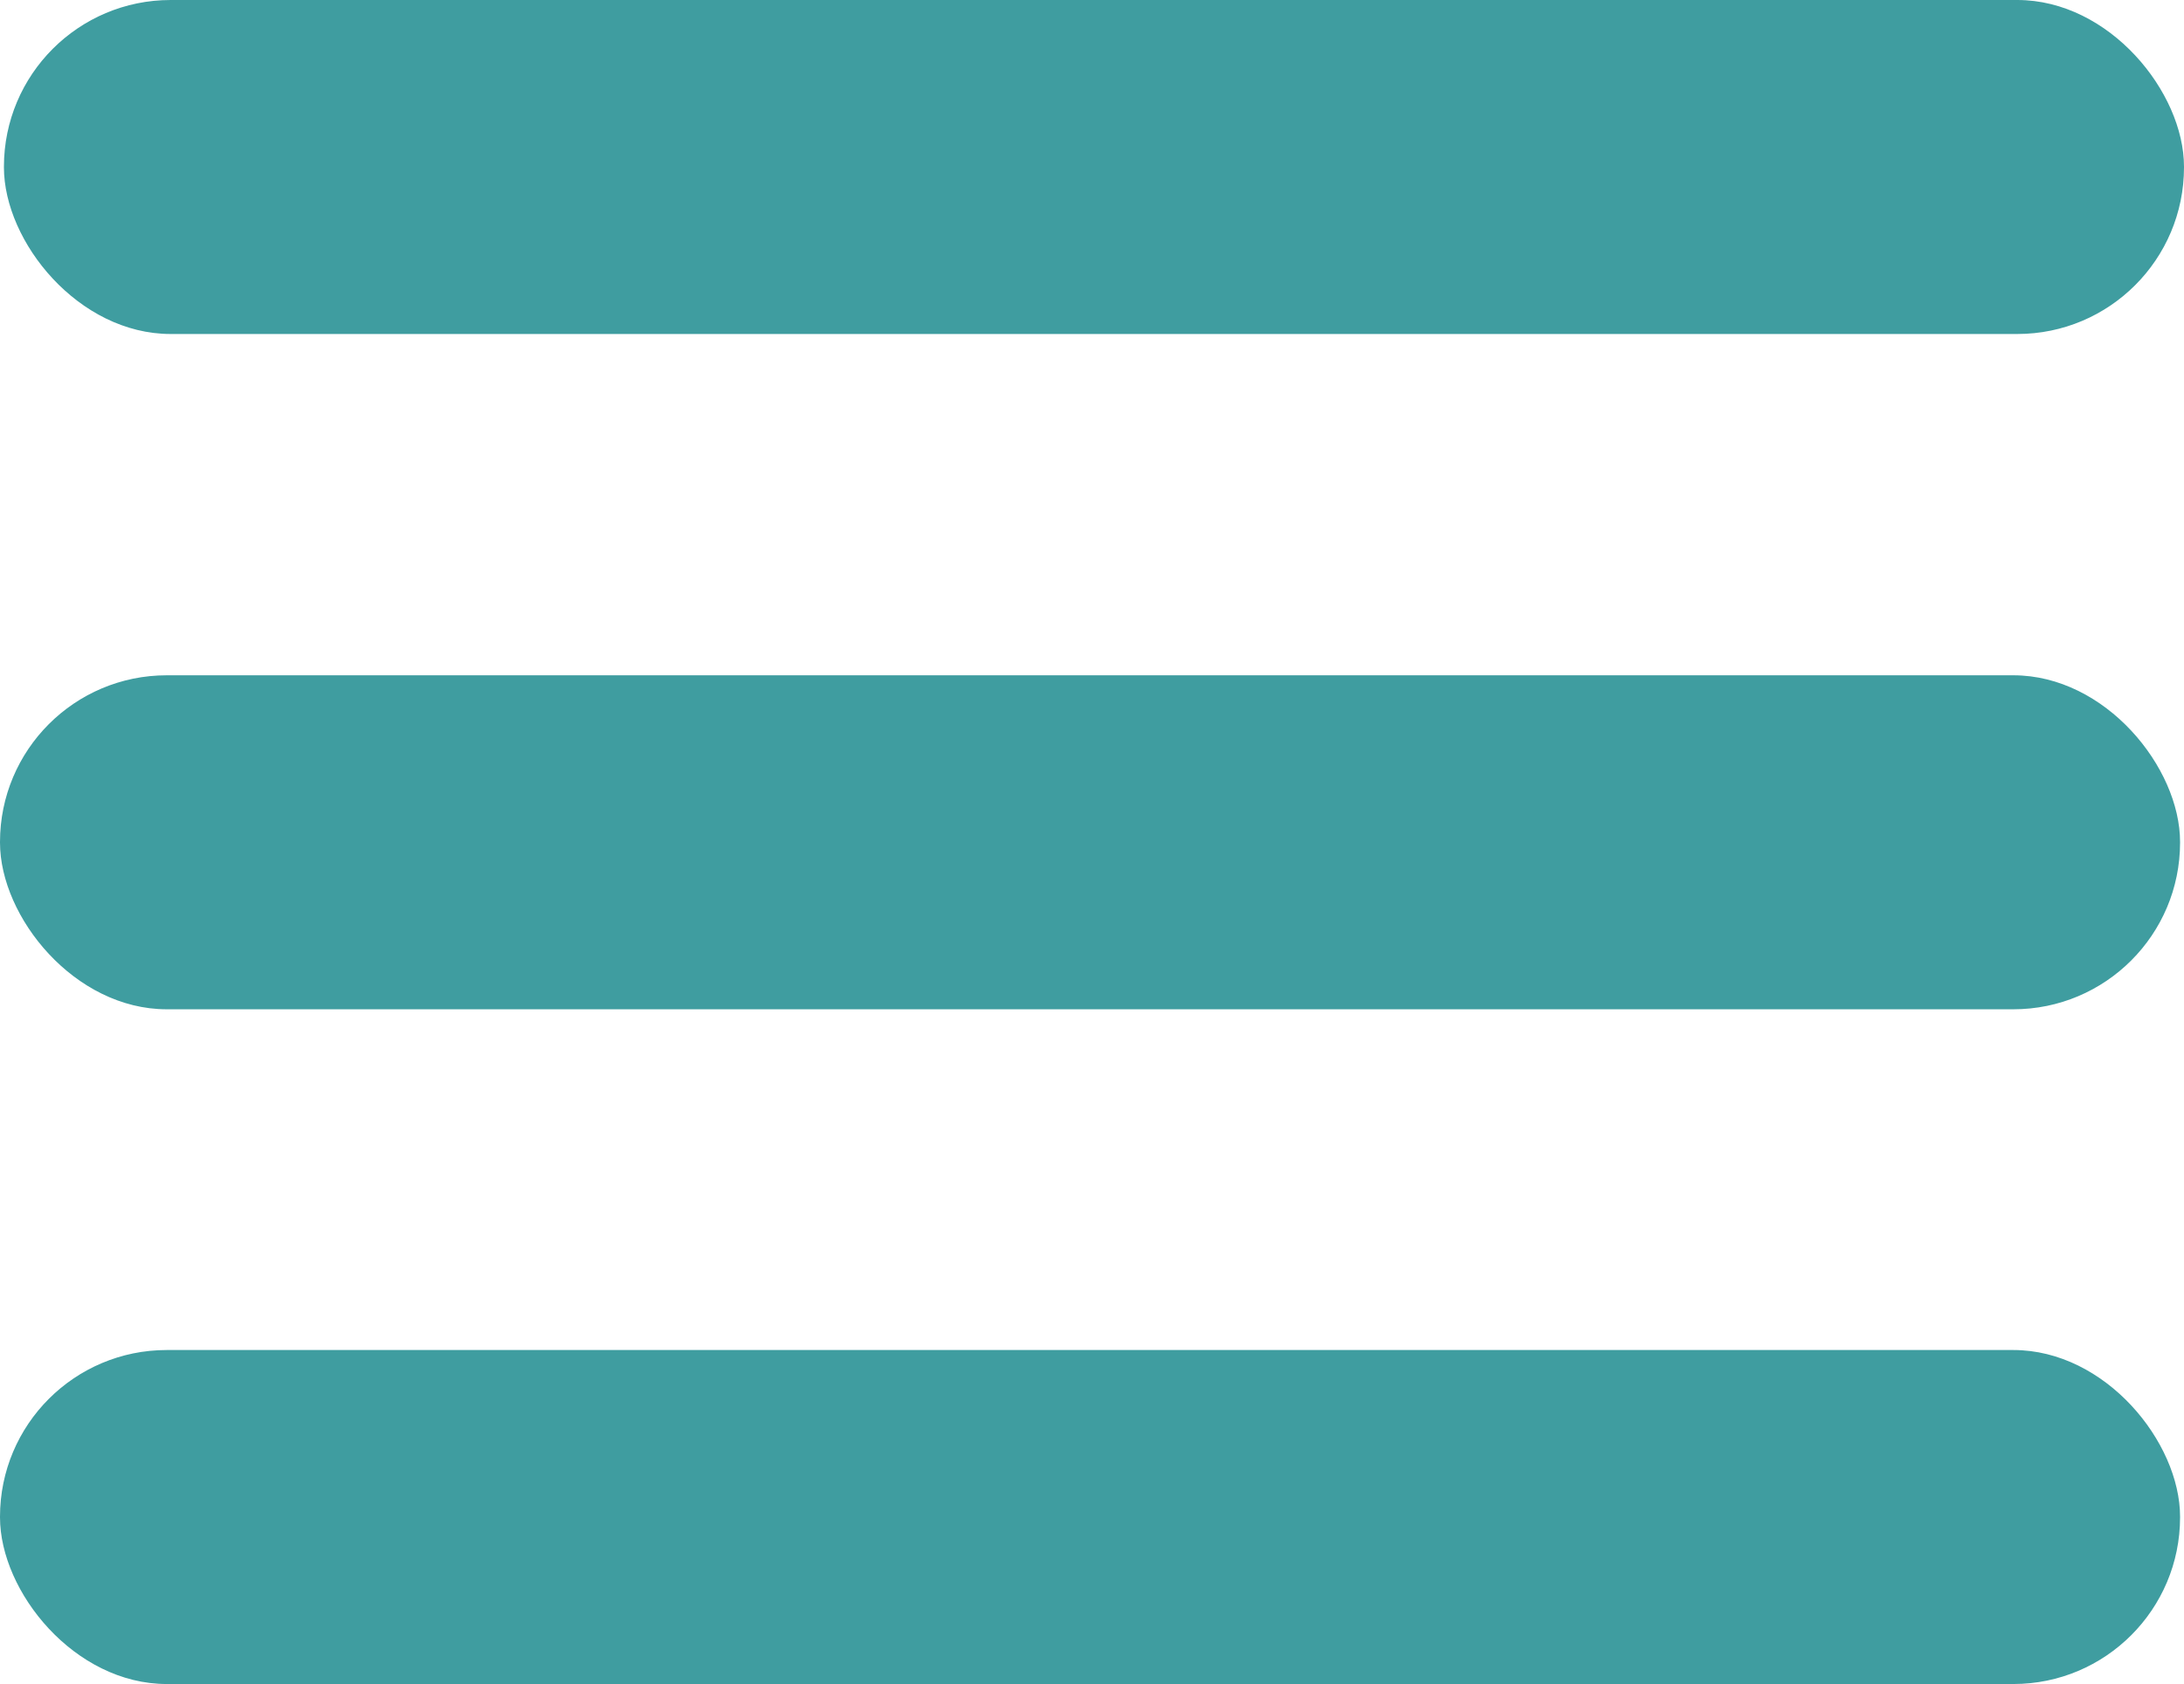 <svg xmlns="http://www.w3.org/2000/svg" viewBox="0 0 38.9 30"><defs><style>.cls-1{fill:#3f9da0;}</style></defs><title>Asset 1</title><g id="Layer_2" data-name="Layer 2"><g id="Menu-Button"><rect id="Bar-3" class="cls-1" y="12.03" width="38.83" height="5.95" rx="2.97" ry="2.97"/><rect id="Bar-2" class="cls-1" y="24.05" width="38.83" height="5.95" rx="2.97" ry="2.97"/><rect id="Bar-1" class="cls-1" x="0.07" width="38.83" height="5.95" rx="2.97" ry="2.97"/></g></g></svg>